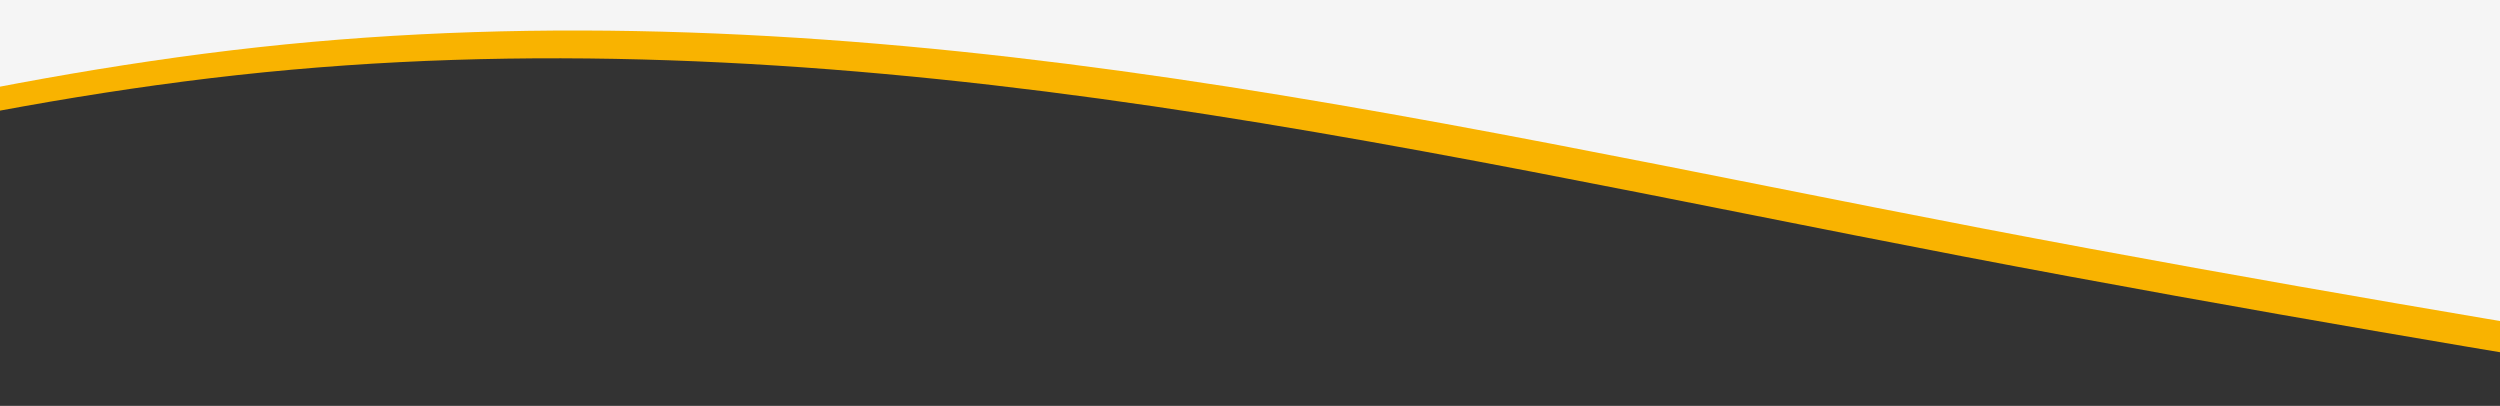 <svg width="1349" height="219" viewBox="0 0 1349 219" fill="none" xmlns="http://www.w3.org/2000/svg">
<rect x="0" y="0" width="1349" height="219" fill="#333333" stroke="none"/>
<path fill-rule="evenodd" clip-rule="evenodd" d="M-337 142.5L-259.458 121.25C-181.917 100 -26.833 57.5 128.25 40.5C283.333 23.5 438.417 32 593.5 53.25C748.583 74.5 903.667 108.5 1058.75 138.25C1213.83 168 1368.92 193.5 1446.46 206.25L1524 219V15H1446.46C1368.92 15 1213.83 15 1058.75 15C903.667 15 748.583 15 593.5 15C438.417 15 283.333 15 128.25 15C-26.833 15 -181.917 15 -259.458 15H-337V142.5Z" fill="#F9B300"/>
<path fill-rule="evenodd" clip-rule="evenodd" d="M-326 127.5L-248.458 106.25C-170.917 85 -15.833 42.5 139.25 25.5C294.333 8.5 449.417 17 604.5 38.25C759.583 59.5 914.667 93.5 1069.75 123.25C1224.83 153 1379.92 178.5 1457.46 191.25L1535 204V5.72205e-06H1457.46C1379.92 5.72205e-06 1224.83 5.72205e-06 1069.75 5.72205e-06C914.667 5.72205e-06 759.583 5.72205e-06 604.5 5.72205e-06C449.417 5.72205e-06 294.333 5.72205e-06 139.25 5.72205e-06C-15.833 5.72205e-06 -170.917 5.72205e-06 -248.458 5.72205e-06H-326V127.5Z" fill="#F5F5F5"/>
</svg>
